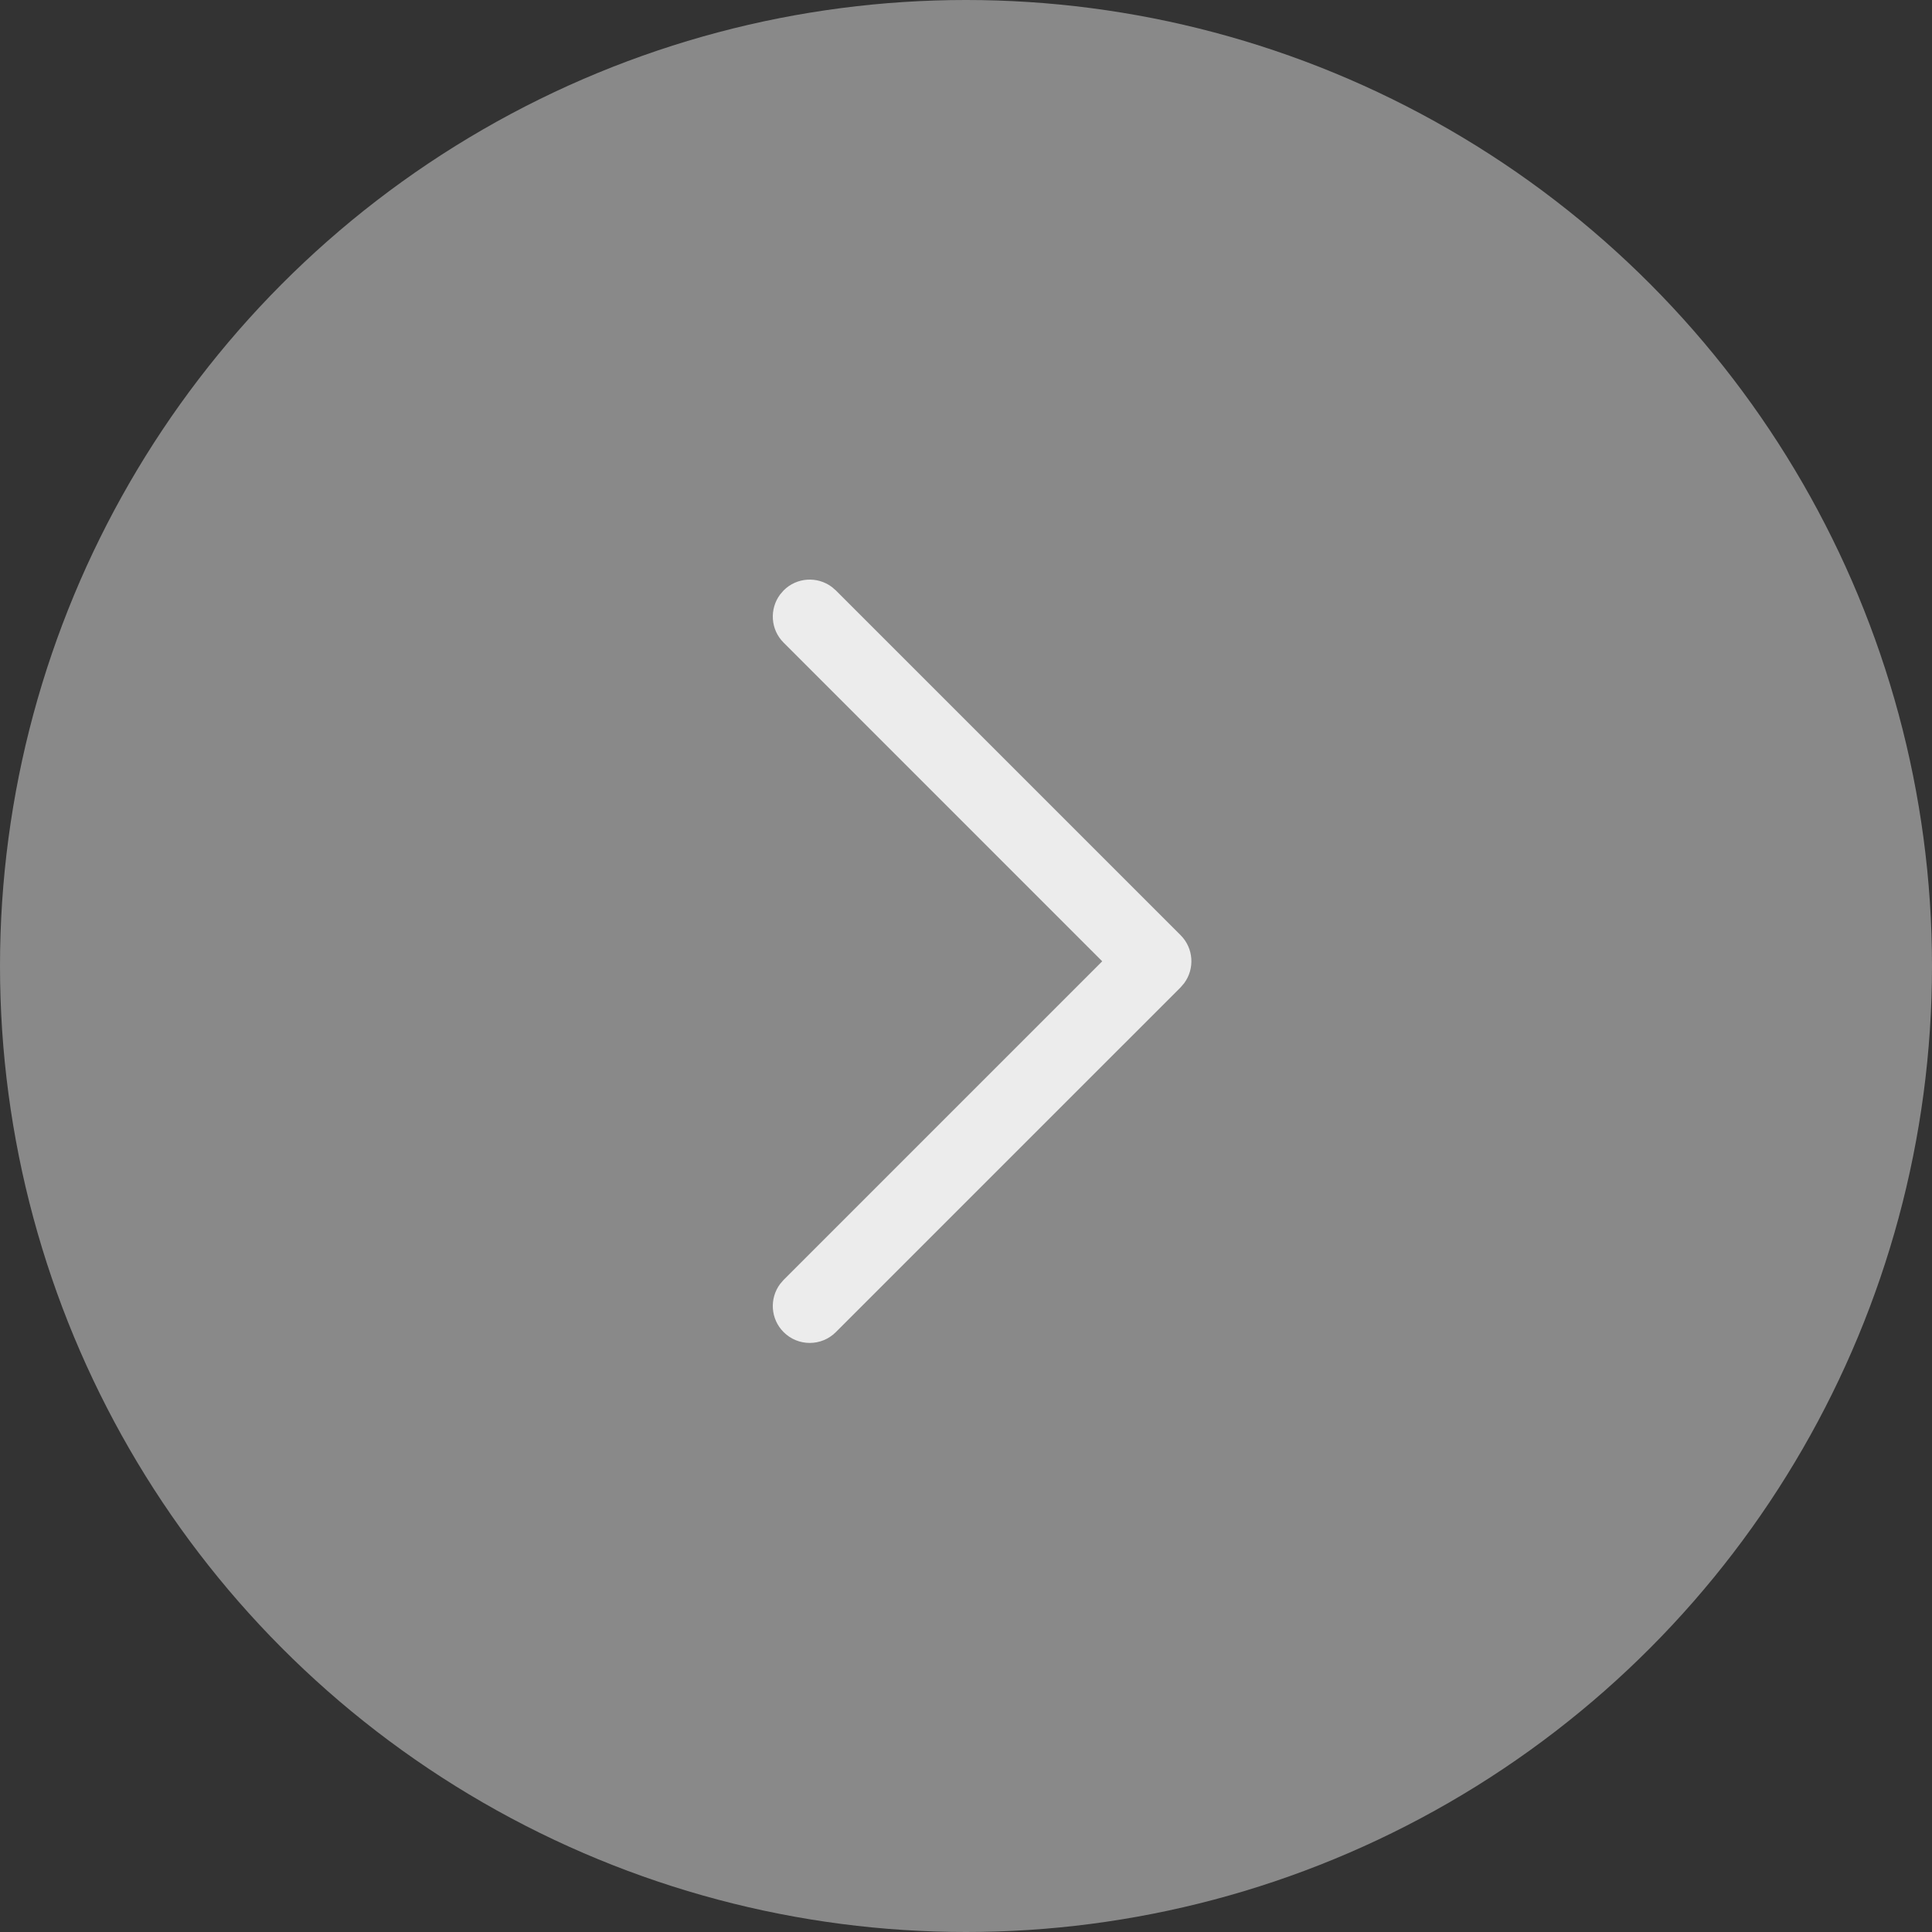 <svg width="30" height="30" viewBox="0 0 30 30" fill="none" xmlns="http://www.w3.org/2000/svg">
<rect x="0" y="0" width="30" height="30" fill="#333333" stroke="none"/>
<circle cx="15" cy="15" r="15" fill="#898989"/>
<path d="M12.168 20.685C11.964 20.481 11.946 20.163 12.113 19.938L12.168 19.874L17.115 14.927L12.168 9.979C11.964 9.776 11.946 9.457 12.113 9.232L12.168 9.168C12.372 8.964 12.69 8.946 12.915 9.113L12.979 9.168L18.332 14.521C18.536 14.725 18.554 15.043 18.387 15.268L18.332 15.332L12.979 20.685C12.755 20.909 12.392 20.909 12.168 20.685Z" fill="#ECECEC"/>
</svg>
